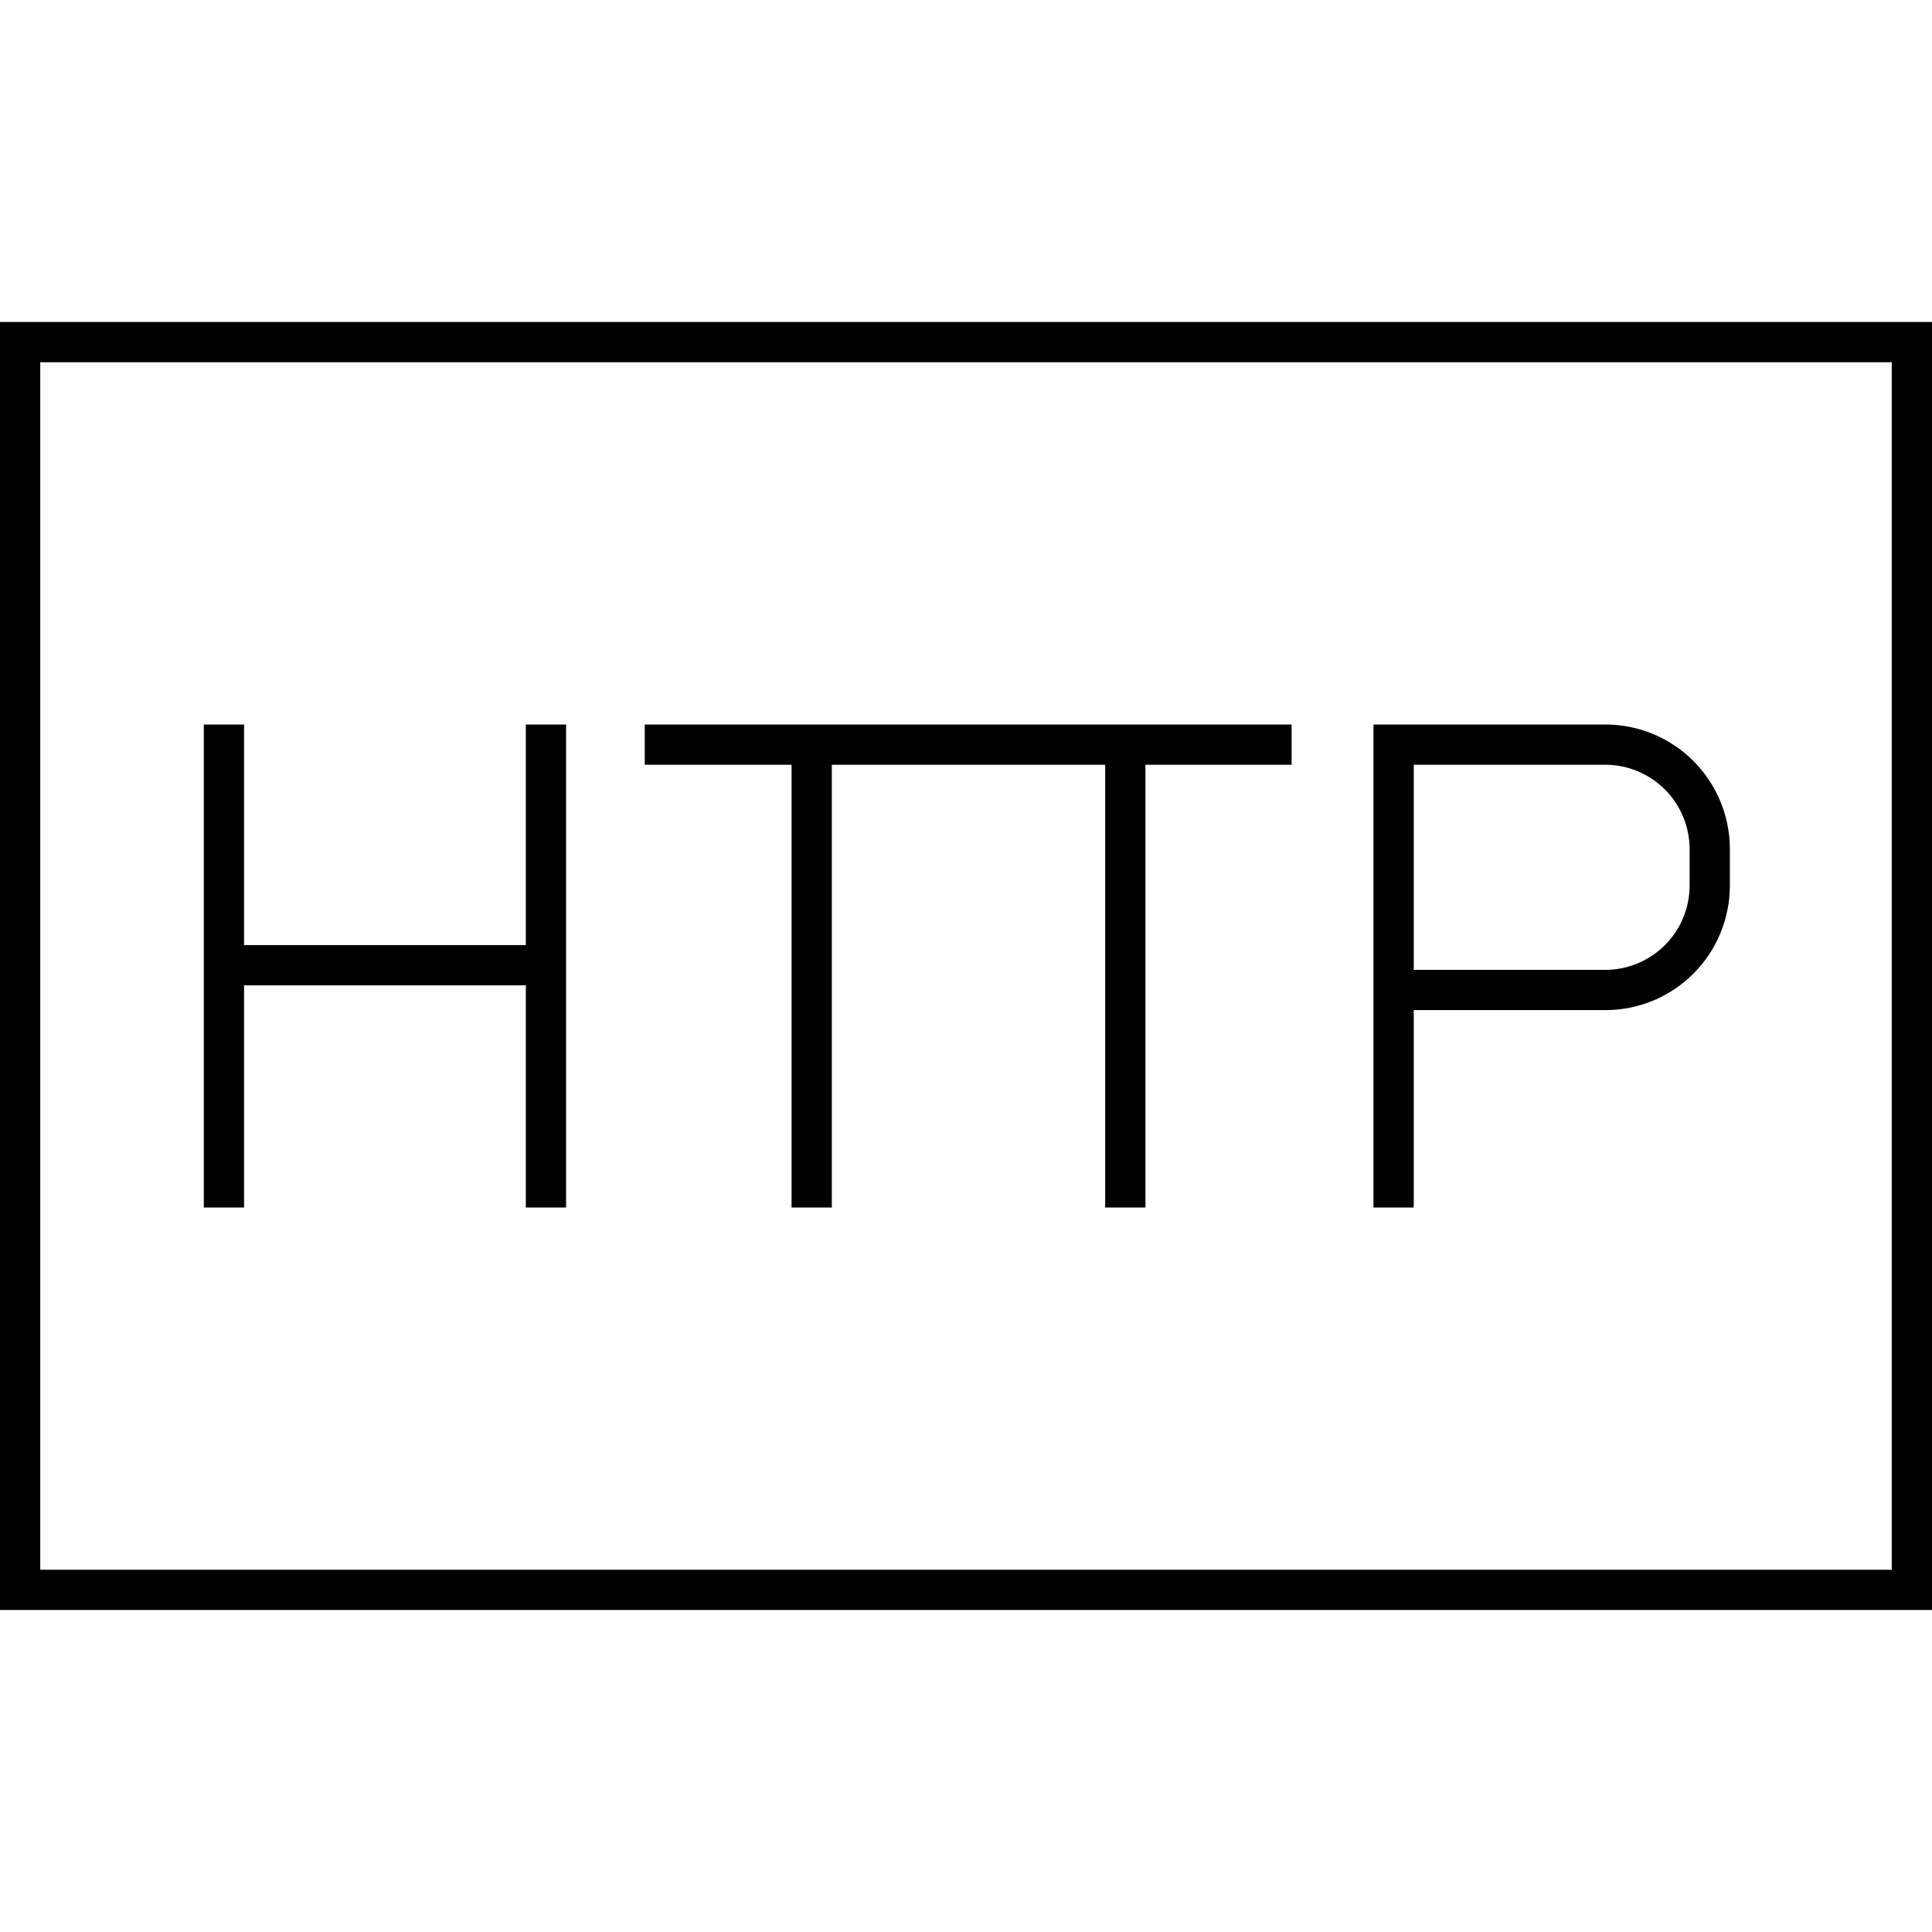<svg width="24" height="24" viewBox="0 0 24 24" fill="none" xmlns="http://www.w3.org/2000/svg">
<path d="M3.032 12.24H6.532V15H7.032V9H6.532V11.74H3.032V9H2.532V15H3.032V12.24ZM9.833 15H10.333V9.5H13.729V15H14.229V9.5H16.045V9H8.009V9.5H9.833V15ZM17.562 12.548H19.942C20.145 12.548 20.346 12.508 20.534 12.431C20.722 12.353 20.892 12.239 21.036 12.095C21.18 11.951 21.294 11.781 21.371 11.593C21.449 11.405 21.489 11.204 21.489 11.001V10.548C21.489 10.137 21.326 9.744 21.036 9.453C20.746 9.163 20.352 9 19.942 9H17.062V15H17.562V12.548ZM17.562 9.5H19.942C20.219 9.5 20.486 9.611 20.682 9.807C20.878 10.004 20.989 10.27 20.989 10.548V11.001C20.989 11.278 20.878 11.545 20.682 11.741C20.486 11.937 20.219 12.048 19.942 12.048H17.562V9.5ZM0 4V20H24V4H0ZM23.5 19.5H0.5V4.5H23.5V19.5Z" fill="black"/>
</svg>
